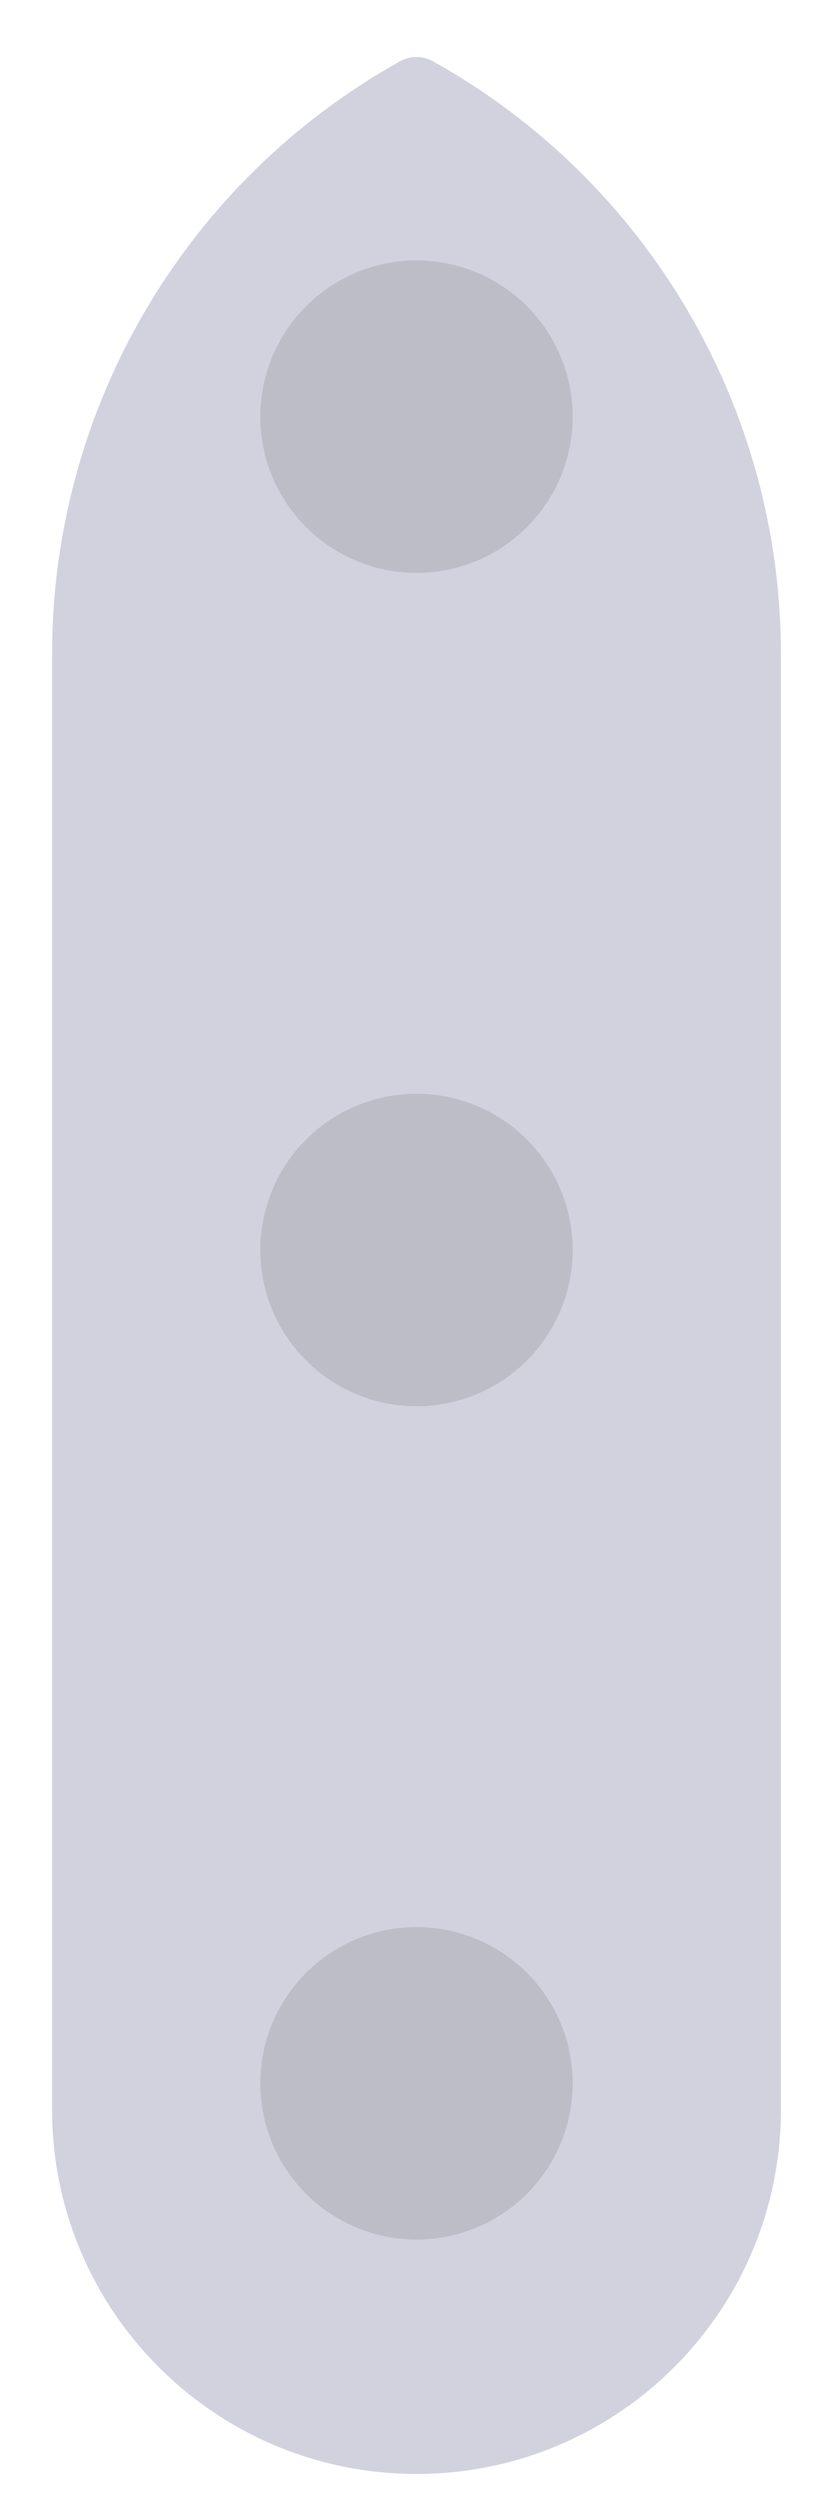 <svg width="32" height="96" viewBox="0 0 32 96" fill="none" xmlns="http://www.w3.org/2000/svg">
<path d="M2 25.117C2 15.668 7.114 6.959 15.365 2.354C15.76 2.134 16.24 2.134 16.635 2.354C24.887 6.959 30 15.668 30 25.117V32H2V25.117Z" fill="#D1D2DE"/>
<circle cx="16" cy="16" r="6" fill="black" fill-opacity="0.1"/>
<path d="M2 32H30V64H2V32Z" fill="#D1D2DE"/>
<circle cx="16" cy="48" r="6" fill="black" fill-opacity="0.1"/>
<path d="M2 64H30V81C30 88.732 23.732 95 16 95C8.268 95 2 88.732 2 81V64Z" fill="#D1D2DE"/>
<circle cx="16" cy="80" r="6" fill="black" fill-opacity="0.1"/>
</svg>

